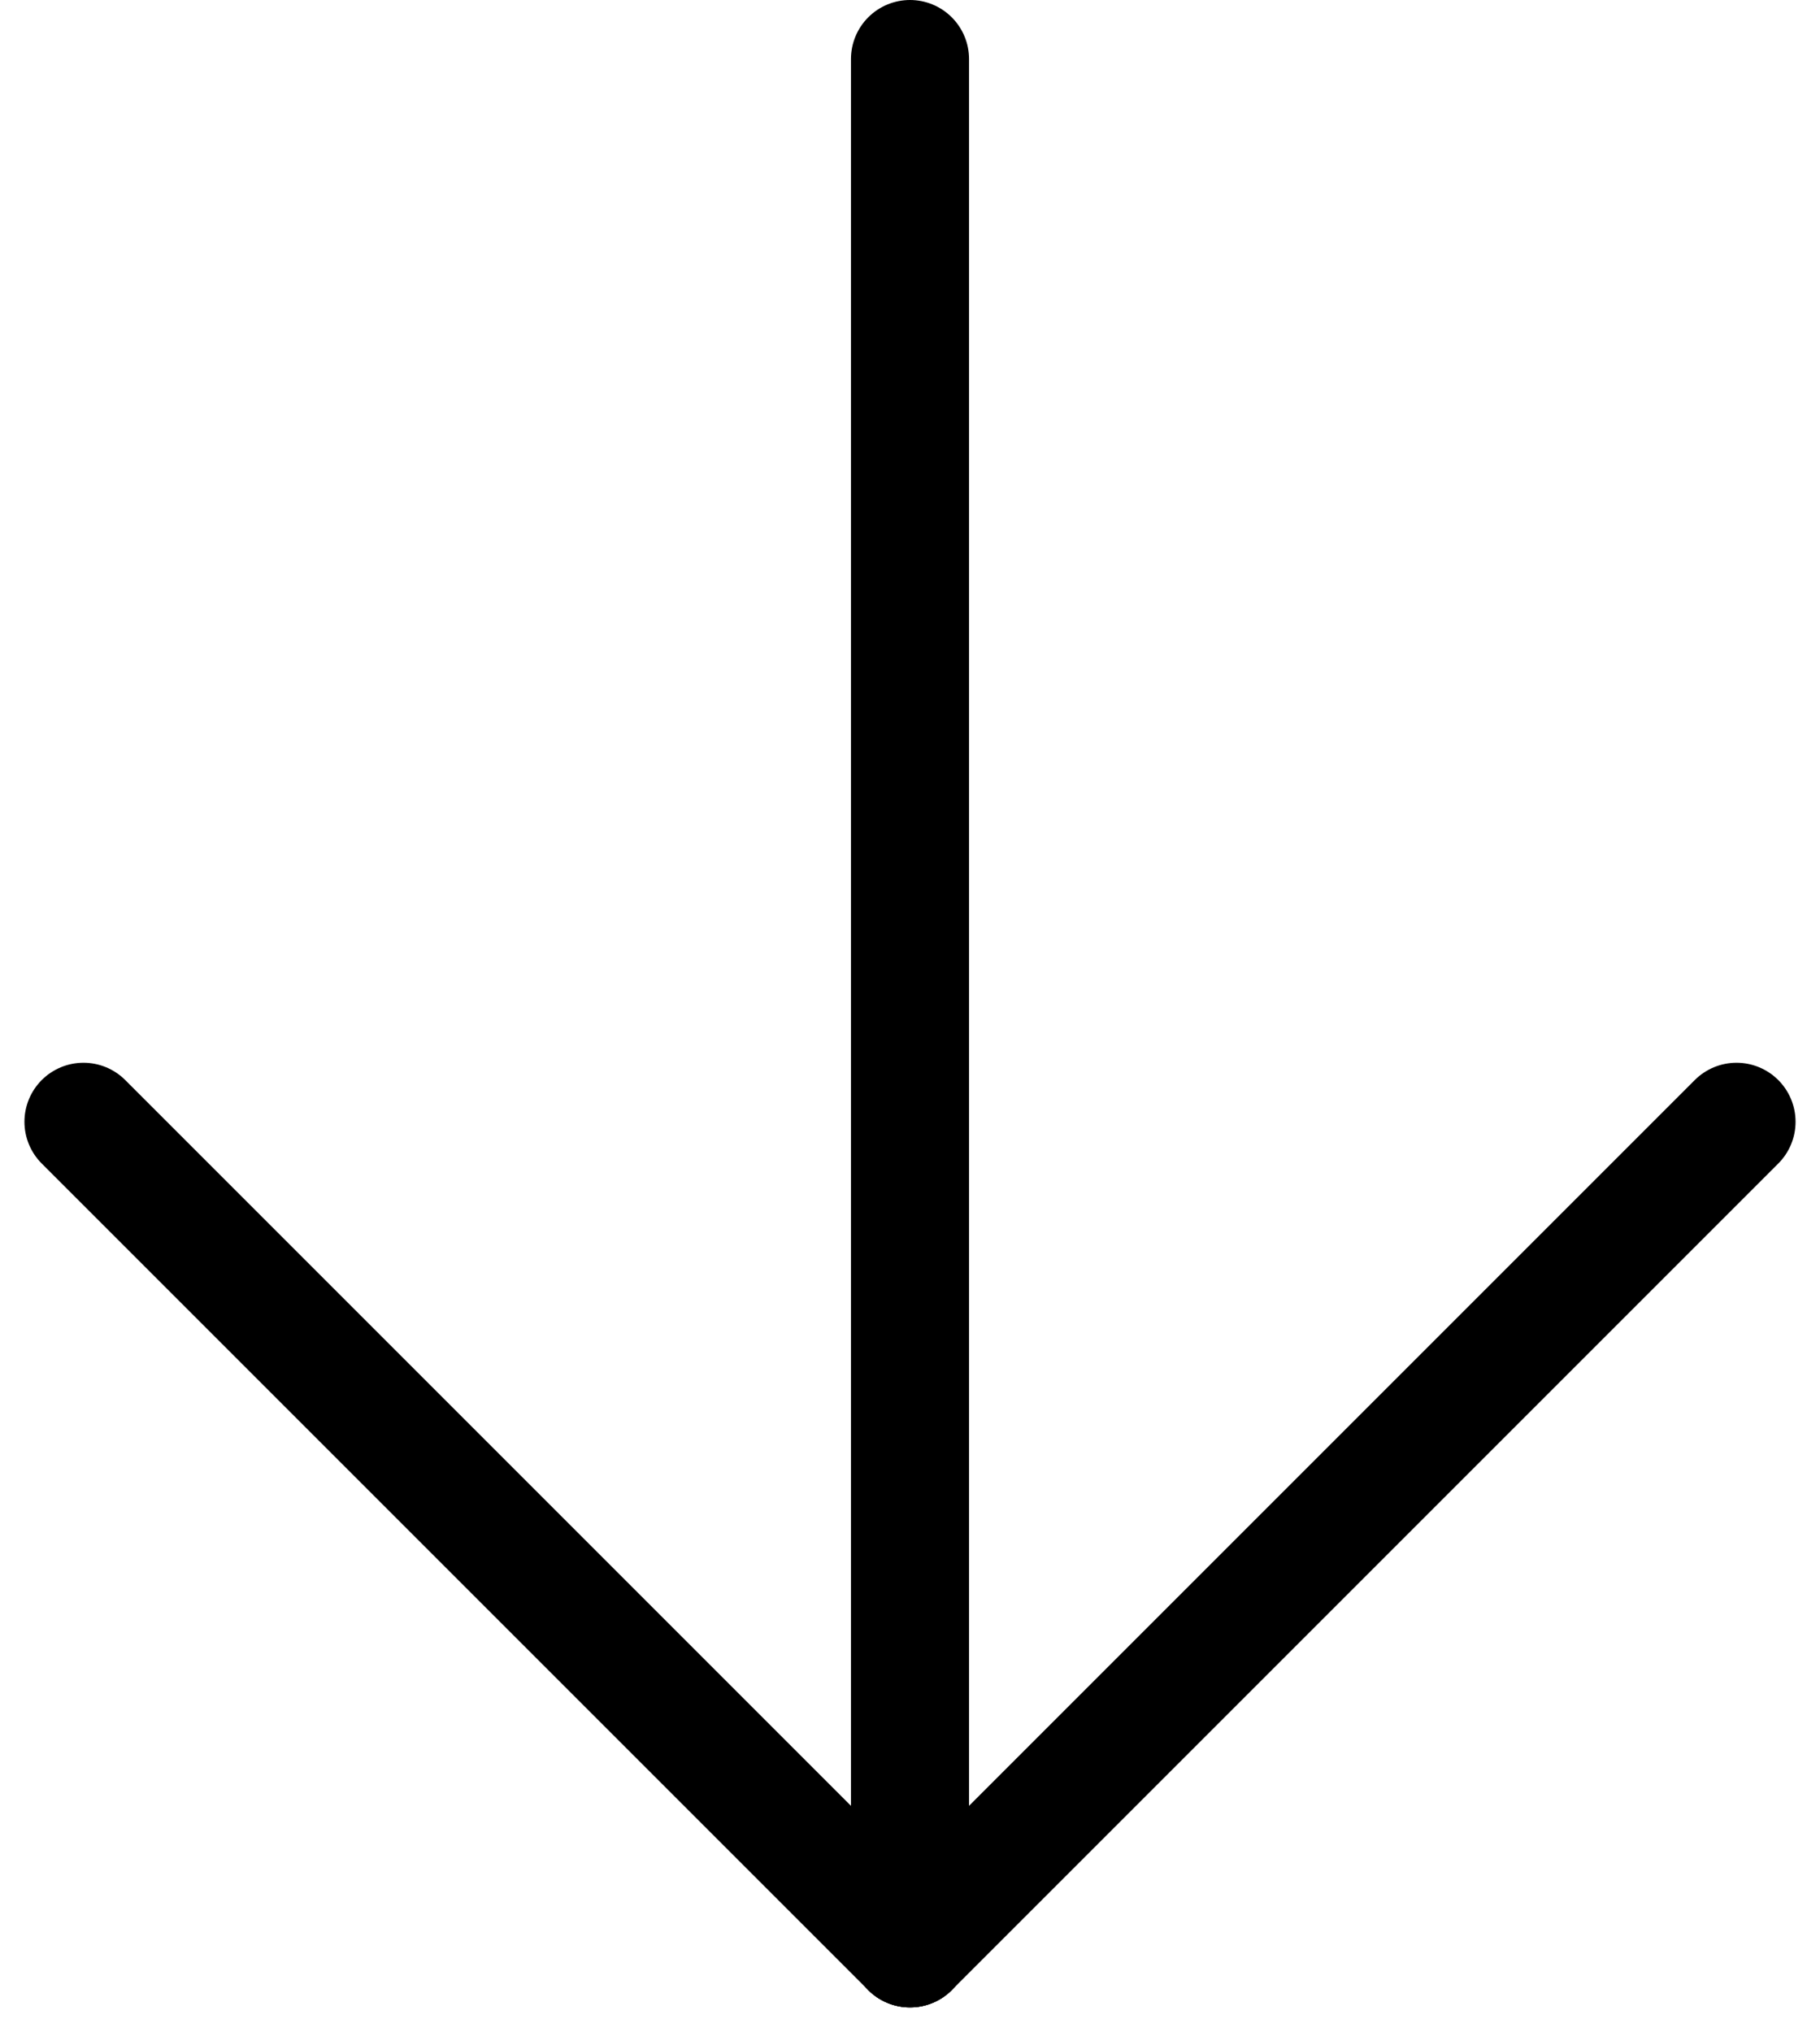 <svg xmlns="http://www.w3.org/2000/svg" width="15.414" height="17.207" viewBox="0 0 15.414 17.207">
  <g id="Component_4_1" data-name="Component 4 – 1" transform="translate(0.707 0.5)">
    <g id="Group_1452" data-name="Group 1452" transform="translate(759.5 -248.5) rotate(90)">
      <line id="Line_1" data-name="Line 1" x2="16" transform="translate(248.5 752.5)" fill="none" stroke="#000" stroke-linecap="round" stroke-width="1"/>
      <line id="Line_2" data-name="Line 2" x2="7" y2="7" transform="translate(257.5 745.5)" fill="none" stroke="#000" stroke-linecap="round" stroke-width="1"/>
      <line id="Line_3" data-name="Line 3" y1="7" x2="7" transform="translate(257.5 752.5)" fill="none" stroke="#000" stroke-linecap="round" stroke-width="1"/>
    </g>
  </g>
</svg>
